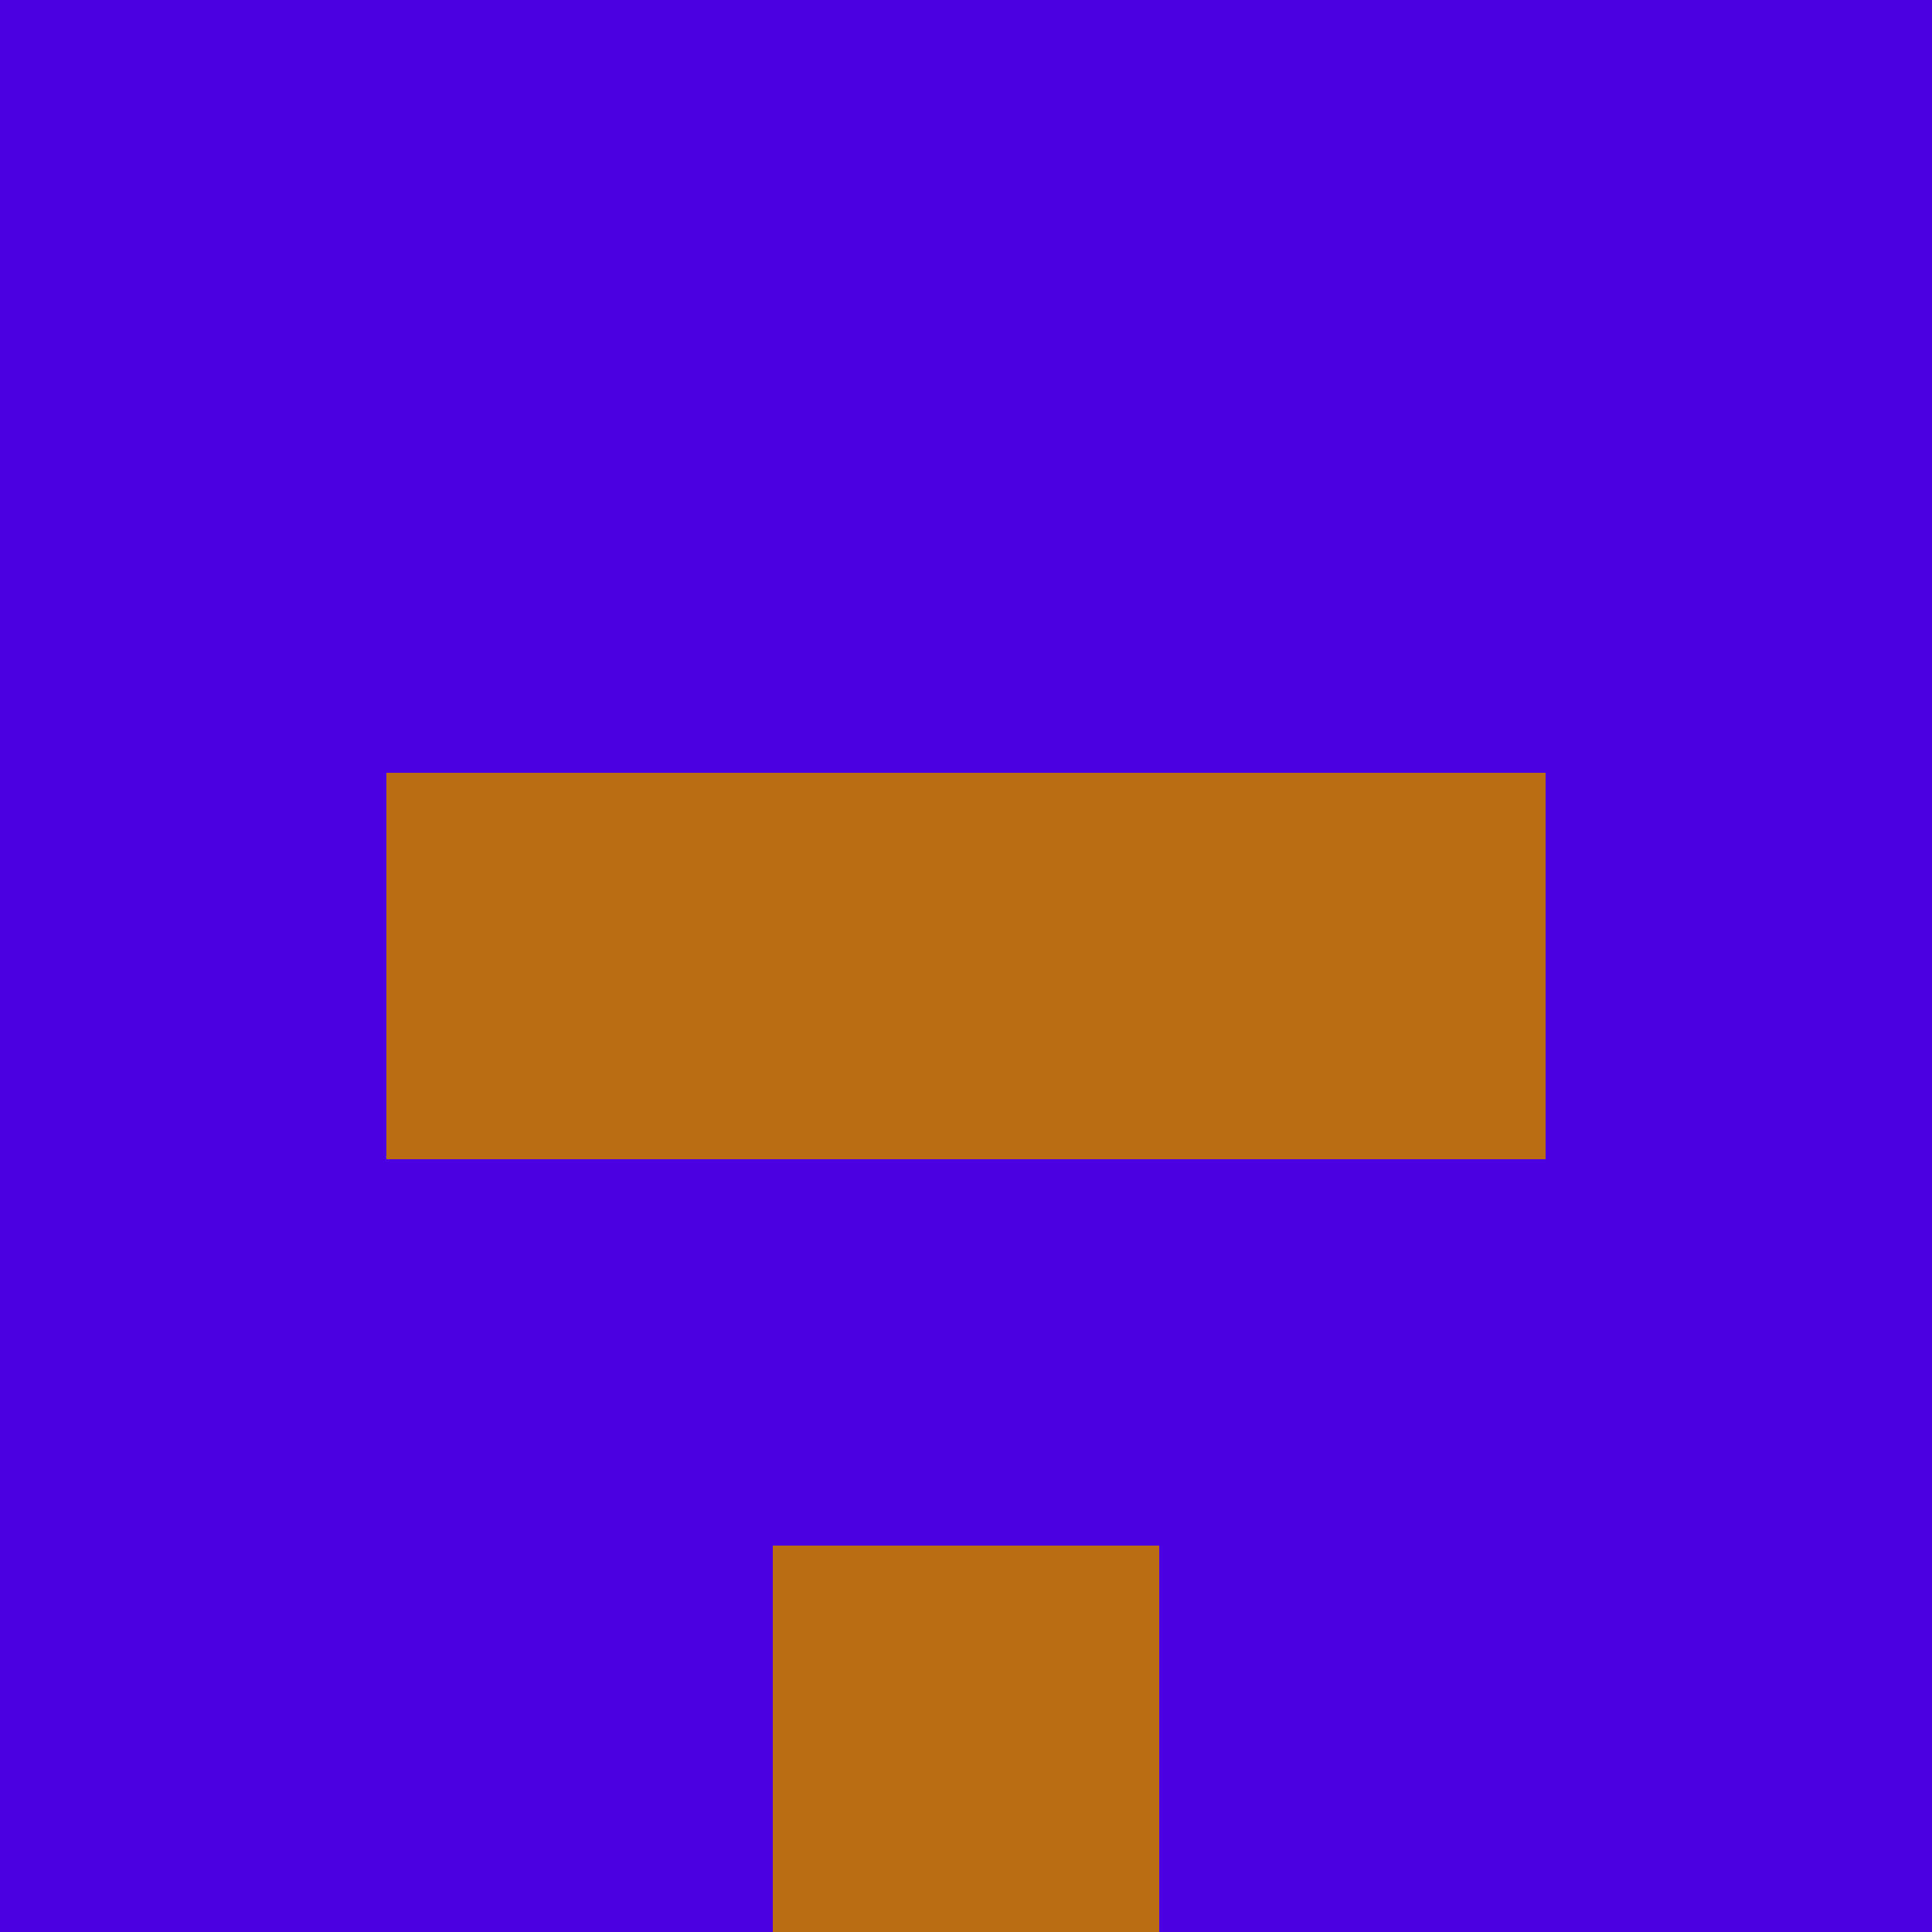 <?xml version="1.0" encoding="utf-8"?>
<!DOCTYPE svg PUBLIC "-//W3C//DTD SVG 20010904//EN"
"http://www.w3.org/TR/2001/REC-SVG-20010904/DTD/svg10.dtd">
<svg viewBox="0 0 5 5" height="100" width="100" xml:lang="fr"
     xmlns="http://www.w3.org/2000/svg"
     xmlns:xlink="http://www.w3.org/1999/xlink">
                        <rect x="0" y="0" height="1" width="1" fill="#4C01E2"/>
                    <rect x="4" y="0" height="1" width="1" fill="#4C01E2"/>
                    <rect x="1" y="0" height="1" width="1" fill="#4C01E2"/>
                    <rect x="3" y="0" height="1" width="1" fill="#4C01E2"/>
                    <rect x="2" y="0" height="1" width="1" fill="#4C01E2"/>
                                <rect x="0" y="1" height="1" width="1" fill="#4C01E2"/>
                    <rect x="4" y="1" height="1" width="1" fill="#4C01E2"/>
                    <rect x="1" y="1" height="1" width="1" fill="#4C01E2"/>
                    <rect x="3" y="1" height="1" width="1" fill="#4C01E2"/>
                    <rect x="2" y="1" height="1" width="1" fill="#4C01E2"/>
                                <rect x="0" y="2" height="1" width="1" fill="#4C01E2"/>
                    <rect x="4" y="2" height="1" width="1" fill="#4C01E2"/>
                    <rect x="1" y="2" height="1" width="1" fill="#B96C12"/>
                    <rect x="3" y="2" height="1" width="1" fill="#B96C12"/>
                    <rect x="2" y="2" height="1" width="1" fill="#B96C12"/>
                                <rect x="0" y="3" height="1" width="1" fill="#4C01E2"/>
                    <rect x="4" y="3" height="1" width="1" fill="#4C01E2"/>
                    <rect x="1" y="3" height="1" width="1" fill="#4C01E2"/>
                    <rect x="3" y="3" height="1" width="1" fill="#4C01E2"/>
                    <rect x="2" y="3" height="1" width="1" fill="#4C01E2"/>
                                <rect x="0" y="4" height="1" width="1" fill="#4C01E2"/>
                    <rect x="4" y="4" height="1" width="1" fill="#4C01E2"/>
                    <rect x="1" y="4" height="1" width="1" fill="#4C01E2"/>
                    <rect x="3" y="4" height="1" width="1" fill="#4C01E2"/>
                    <rect x="2" y="4" height="1" width="1" fill="#B96C12"/>
            </svg>